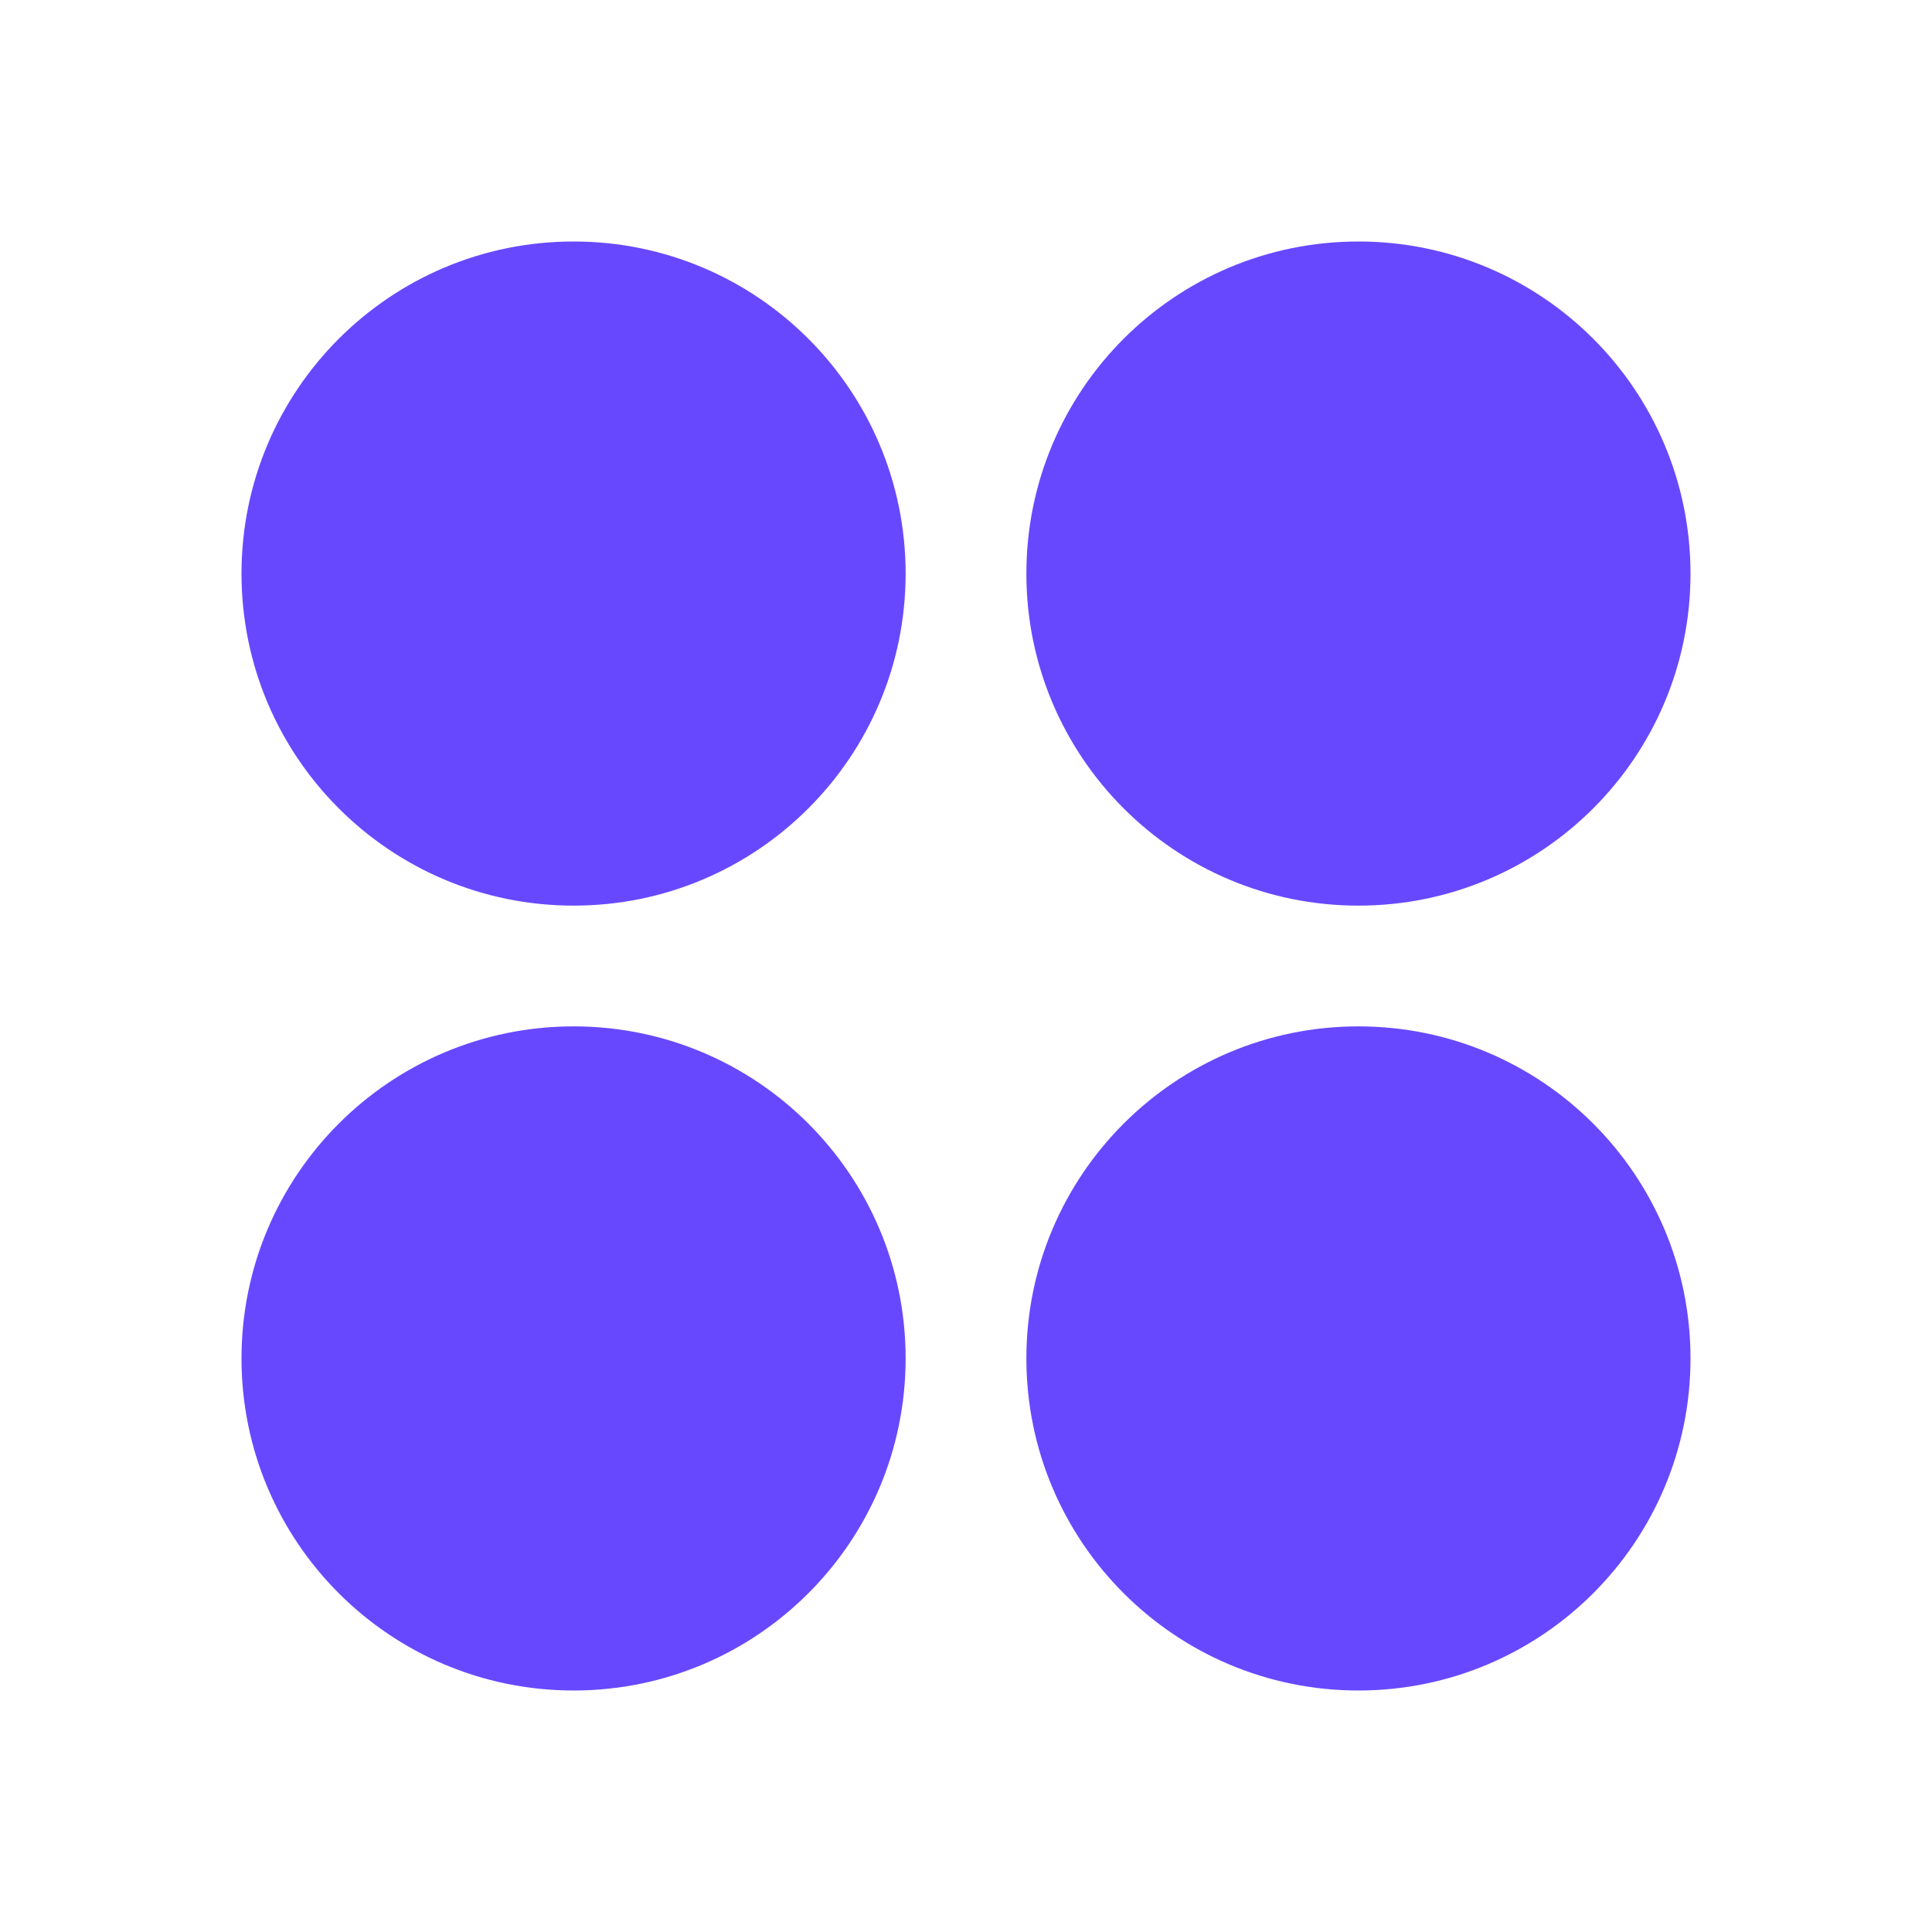 <svg width="20" height="20" viewBox="0 0 20 20" fill="none" xmlns="http://www.w3.org/2000/svg">
<g clip-path="url(#clip0_9625_1558)">
<path d="M9.375 5.938C9.375 7.836 7.836 9.375 5.938 9.375C4.039 9.375 2.5 7.836 2.5 5.938C2.5 4.039 4.039 2.5 5.938 2.5C7.836 2.5 9.375 4.039 9.375 5.938Z" fill="#6848FF"/>
<path d="M17.5 5.938C17.5 7.836 15.961 9.375 14.062 9.375C12.164 9.375 10.625 7.836 10.625 5.938C10.625 4.039 12.164 2.5 14.062 2.5C15.961 2.5 17.5 4.039 17.5 5.938Z" fill="#6848FF"/>
<path d="M5.938 17.5C7.836 17.5 9.375 15.961 9.375 14.062C9.375 12.164 7.836 10.625 5.938 10.625C4.039 10.625 2.5 12.164 2.5 14.062C2.5 15.961 4.039 17.5 5.938 17.5Z" fill="#6848FF"/>
<path d="M17.5 14.062C17.5 15.961 15.961 17.5 14.062 17.5C12.164 17.5 10.625 15.961 10.625 14.062C10.625 12.164 12.164 10.625 14.062 10.625C15.961 10.625 17.5 12.164 17.5 14.062Z" fill="#6848FF"/>
</g>
<defs>
<clipPath id="clip0_9625_1558">
<rect width="20" height="20" fill="white"/>
</clipPath>
</defs>
</svg>

